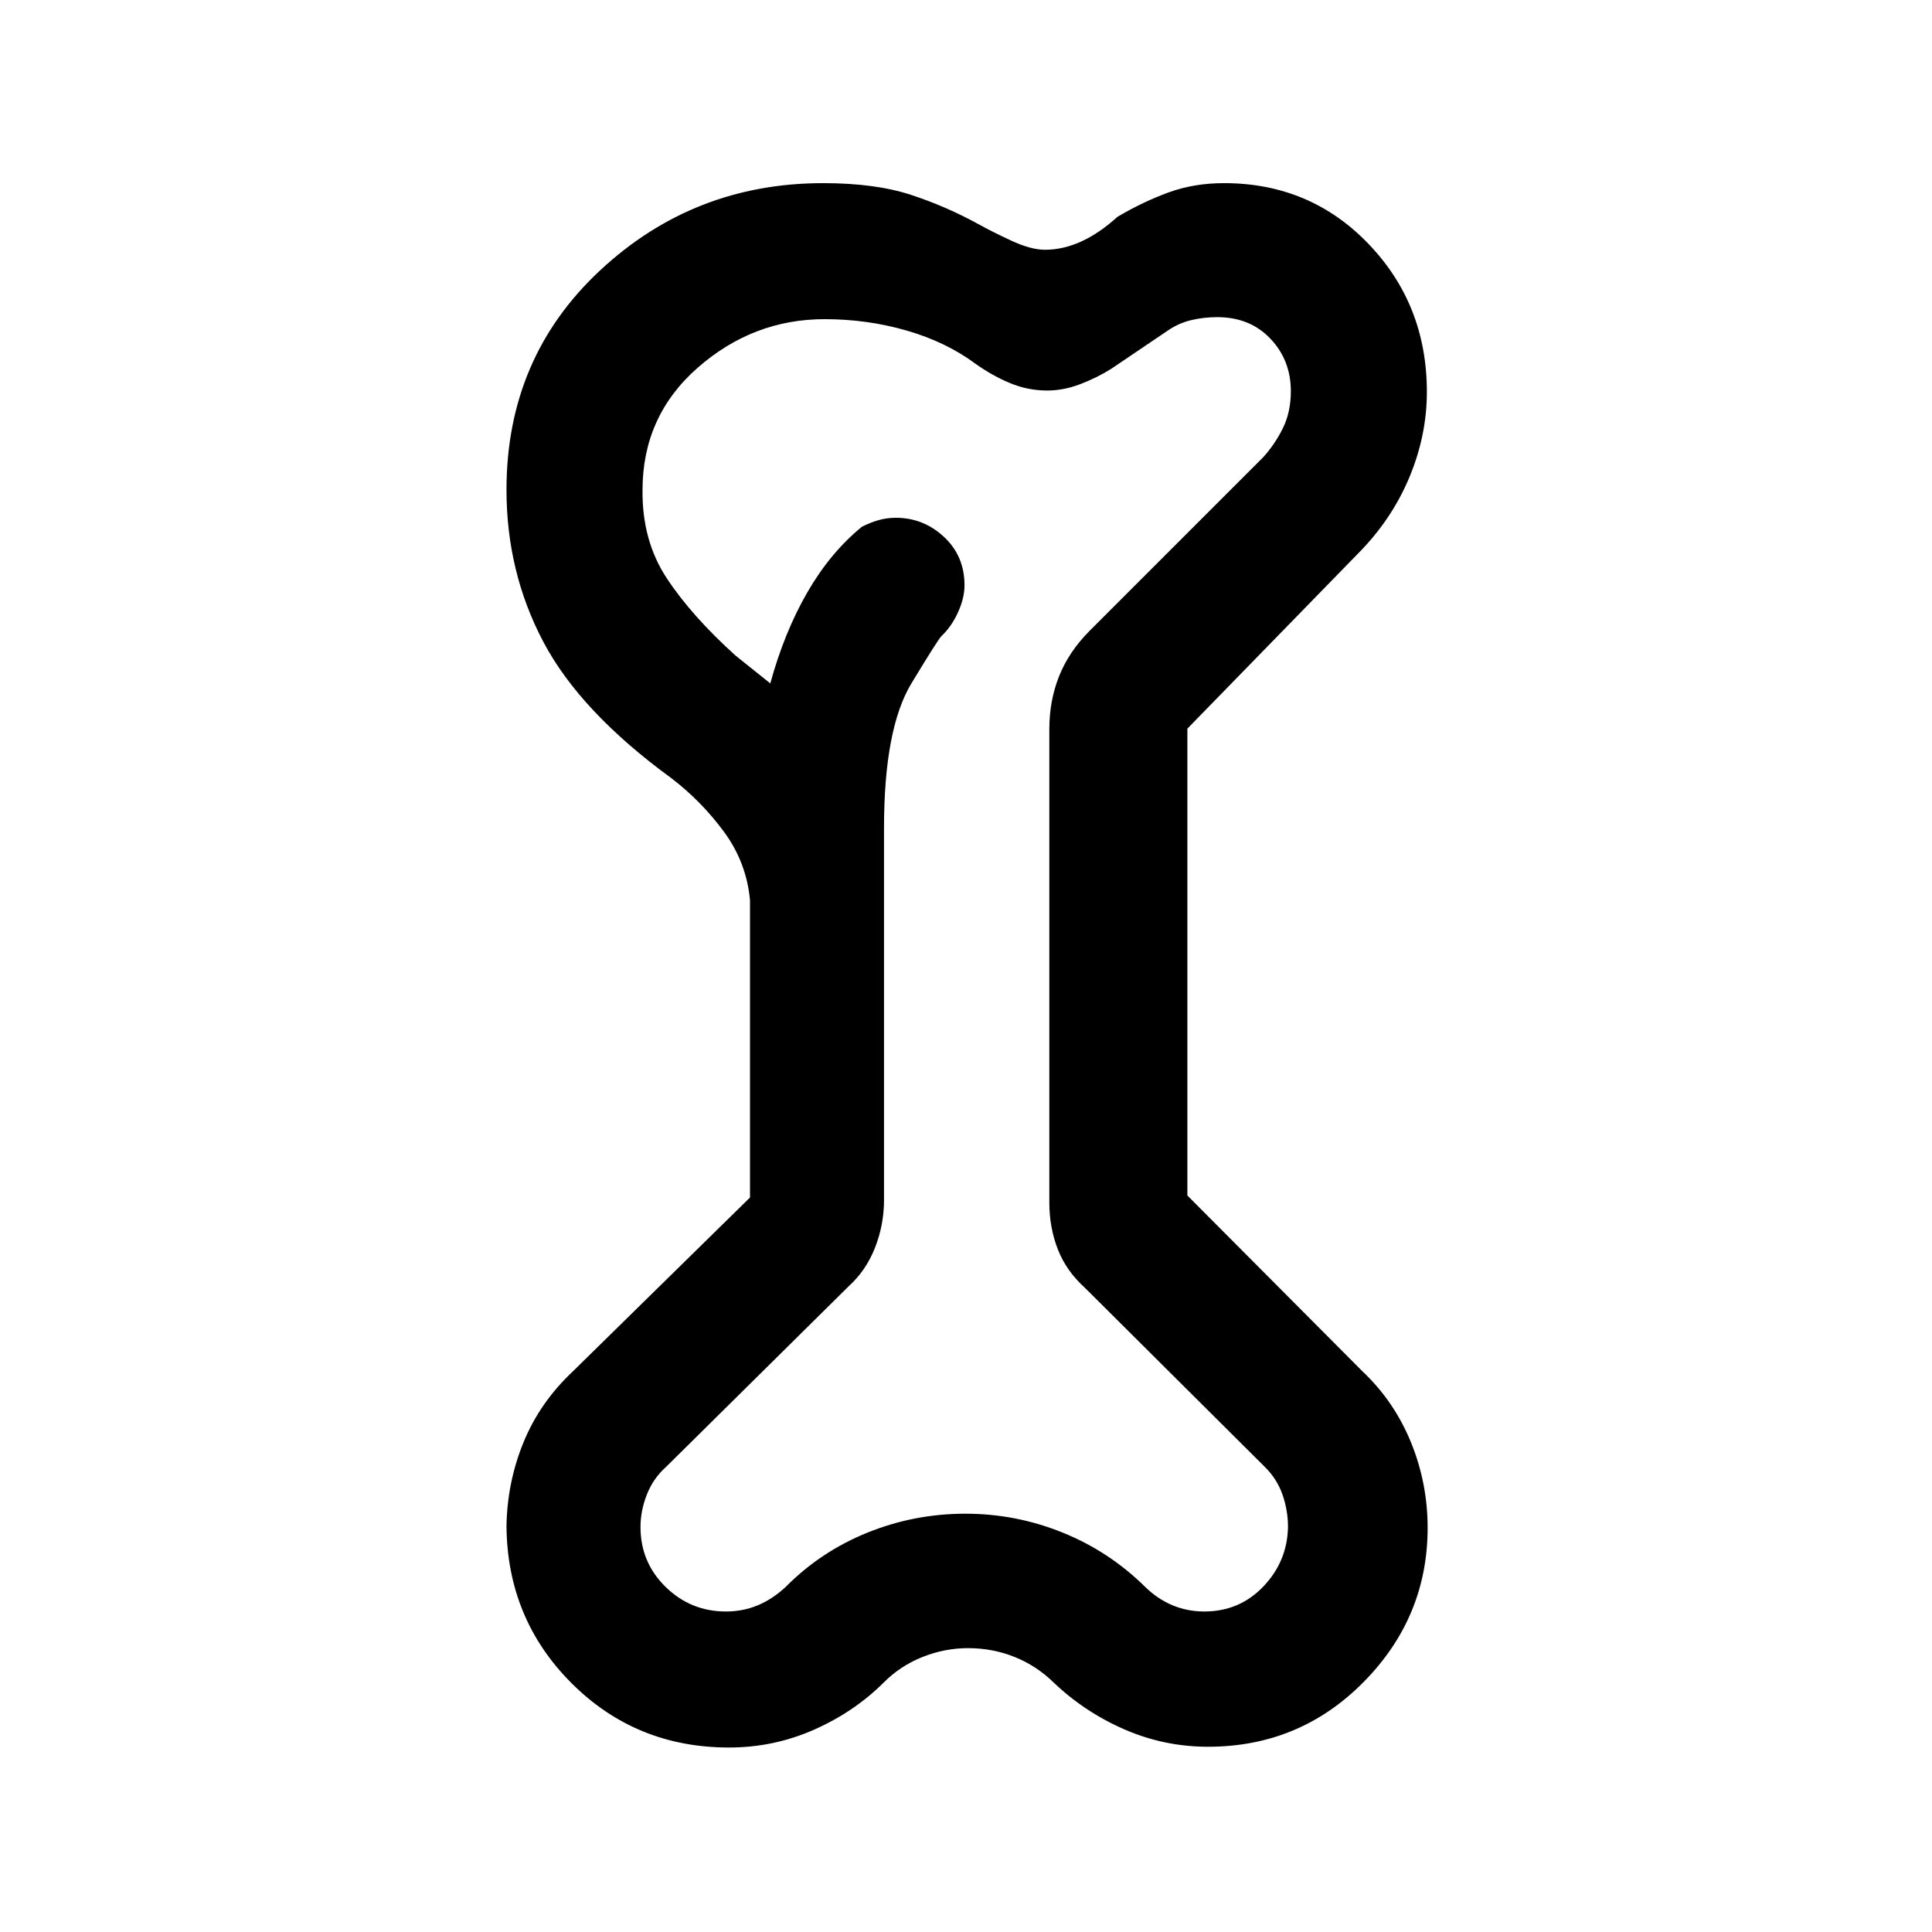 <svg xmlns="http://www.w3.org/2000/svg" height="40" viewBox="0 -960 960 960" width="40"><path d="M362.25-91.67q-46.22 0-78.21-31.93-31.99-31.94-32.37-78.14.38-21.88 8.49-41.66 8.1-19.78 24.63-35.31l87.88-86.26v-147.7q-1.71-18.74-12.89-33.96-11.19-15.22-26.19-26.7-45.26-33.03-63.59-67.71-18.33-34.68-18.33-75.58 0-65.68 46.52-109.03Q344.71-869 409.06-869q25.73 0 43.44 5.77 17.71 5.77 34.12 14.85 5.89 3.28 15.71 7.88t16.95 4.6q17.94 0 35.96-16.35 12.79-7.54 25.45-12.15 12.66-4.6 27.52-4.6 42.8 0 71.79 30.19 29 30.19 29 73.55 0 21.75-8.82 42.73-8.82 20.99-25.75 37.96L590-597.94v231.97l87.1 87.48q15.66 14.81 23.97 35.1 8.31 20.29 8.31 42.56 0 44.37-31.77 76.57-31.77 32.21-77.37 32.21-21.73 0-41.51-8.62-19.79-8.62-35.16-23.28-8.53-8.36-19.46-12.73-10.93-4.37-23.11-4.37-11.51 0-22.54 4.37t-19.36 12.73q-14.72 14.66-34.71 23.47-19.99 8.81-42.14 8.81Zm-1.57-67.59q8.61 0 16-3.14 7.4-3.14 13.81-9.16 17.46-17.59 40.67-26.94 23.2-9.35 48.57-9.35 25.04 0 48.21 9.35 23.16 9.35 41.01 26.94 6.1 6.02 13.54 9.16 7.45 3.14 15.89 3.14 17.54 0 29.42-12.47 11.87-12.48 12.2-29.53 0-8.12-2.7-15.97-2.71-7.85-8.81-13.87L539.18-320q-9.32-8.41-13.54-19.2-4.23-10.79-4.23-23.29v-235.28q0-14.02 4.83-26.19 4.84-12.17 15.07-22.48l86.46-86.46q5.82-6.46 9.73-14.43t3.91-18.3q0-15.39-10.16-26.08-10.16-10.7-26.4-10.7-6.8 0-13.07 1.51-6.27 1.5-11.73 5.31l-27.92 18.87q-7.16 4.49-15.44 7.63-8.28 3.14-16.31 3.14-9.66 0-18.51-3.69-8.84-3.69-17.18-9.62-14.56-10.82-34.15-16.48-19.59-5.67-40.82-5.67-35.46 0-62.96 24.06t-27.5 60.91q-.26 25 11.96 43.63 12.22 18.63 34.22 38.53l17.31 13.85q7-25.49 18.41-45.25 11.41-19.75 27.08-32.55 3.89-2.03 8.11-3.26 4.23-1.23 8.78-1.23 13.73 0 23.93 9.5t10.2 24.07q0 6.23-3.2 13.32-3.19 7.09-8.16 11.8-1.34 1-14.99 23.54t-13.65 71.9v184.87q0 12.25-4.45 23.62-4.45 11.38-13.07 19.2l-90.79 89.8q-6.41 5.72-9.55 13.77-3.14 8.05-3.14 16.07 0 17.59 12.49 29.8 12.49 12.2 29.93 12.2ZM480-481Z"/></svg>